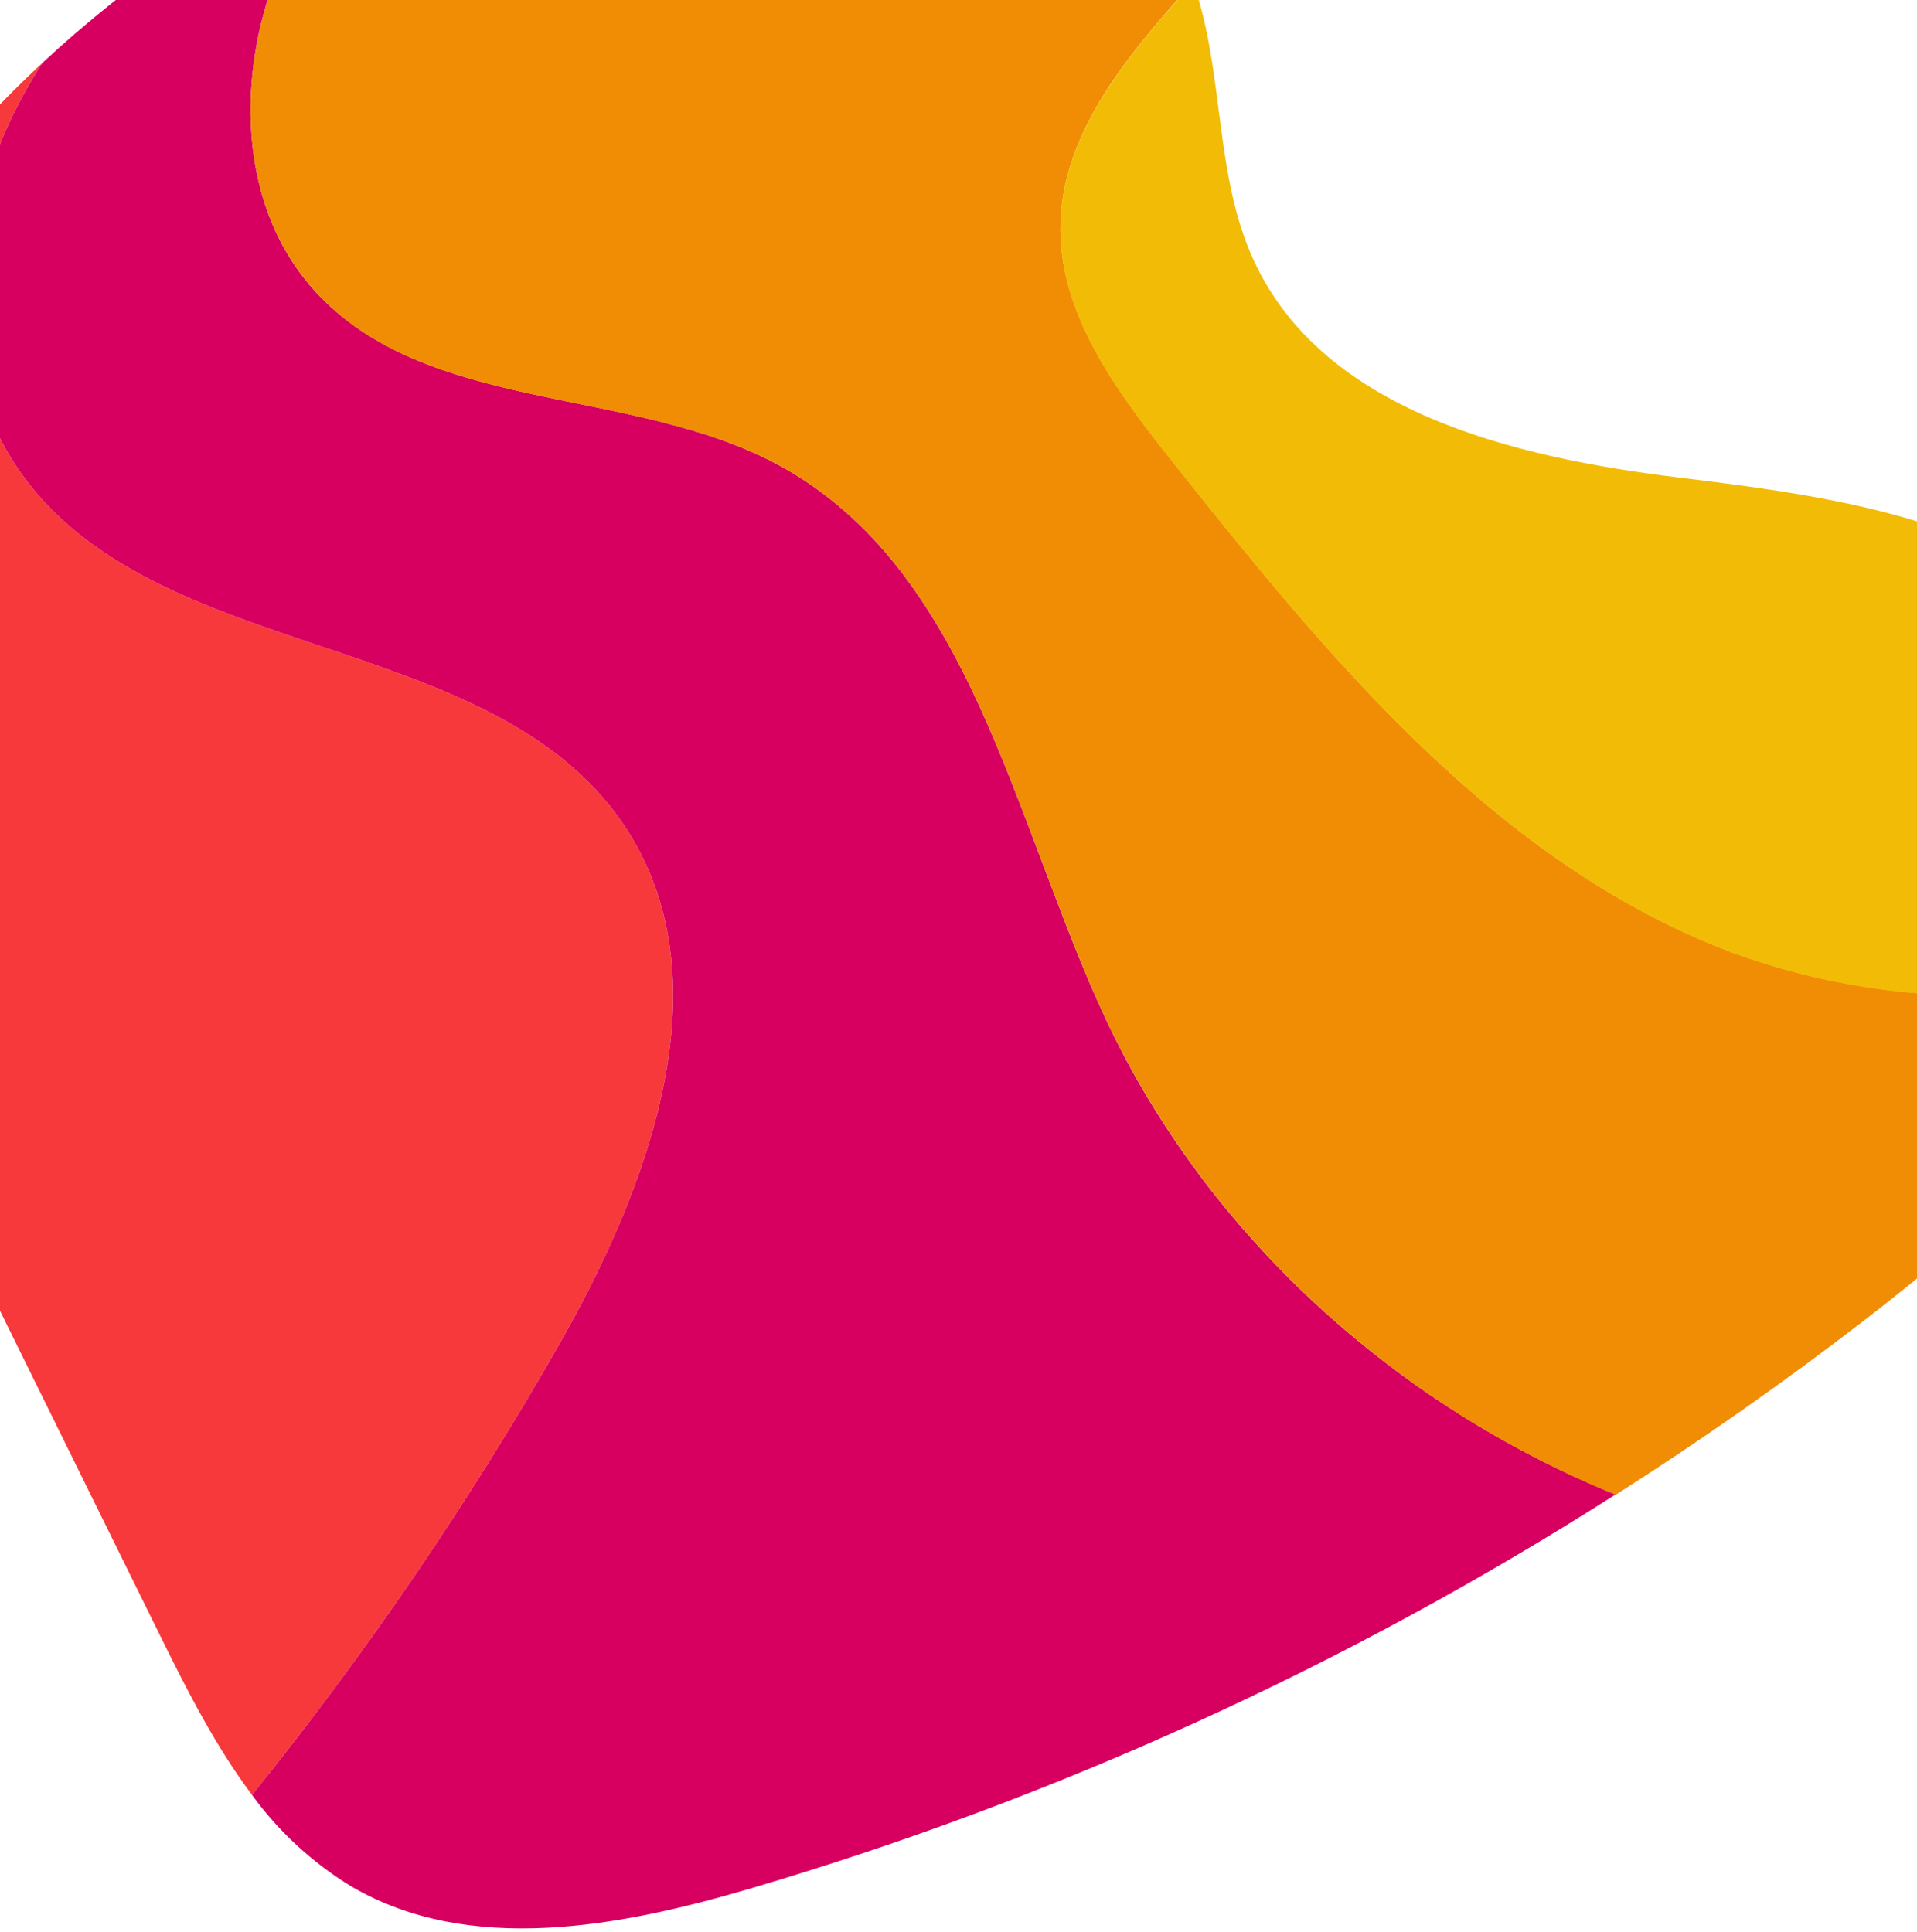 <svg width="375" height="378" viewBox="0 0 375 378" fill="none" xmlns="http://www.w3.org/2000/svg">
<path d="M122.024 161.39C95.857 122.552 29.496 130.293 3.345 91.473C-10.93 70.251 -7.737 40.958 4.569 18.529C5.738 16.411 6.978 14.338 8.291 12.309C-4.624 24.287 -16.023 37.802 -25.651 52.553C-43.796 80.672 -54.663 114.911 -48.361 147.694C-45.053 165.012 -37.163 181.057 -29.372 196.869L31.414 320.196C36.641 330.815 42.182 341.699 49.295 351.177C71.57 323.531 91.608 294.155 109.221 263.329C127.168 231.919 142.22 191.378 122.024 161.39Z" fill="url(#paint0_linear_1_985)"/>
<path d="M216.388 199.549C198.193 160.728 190.105 111.586 152.459 91.076C123.595 75.346 83.517 81.151 61.485 56.82C45.557 39.171 46.086 11.201 56.358 -10.219C59.375 -16.413 62.993 -22.297 67.159 -27.785C45.626 -17.467 25.778 -3.949 8.291 12.309C6.978 14.338 5.738 16.411 4.569 18.529C-7.737 40.974 -10.93 70.251 3.345 91.473C29.496 130.293 95.857 122.552 122.024 161.39C142.22 191.378 127.168 231.919 109.221 263.329C91.608 294.155 71.57 323.531 49.295 351.177C54.523 358.376 61.129 364.465 68.73 369.09C91.887 382.637 121.28 377.013 147.05 369.421C206.712 351.788 263.6 325.857 316.045 292.391C273.007 274.958 236.187 241.678 216.388 199.549Z" fill="#D70060"/>
<path d="M151.632 -49.867C122.296 -48.131 93.591 -40.627 67.159 -27.785C62.993 -22.297 59.375 -16.413 56.358 -10.219C46.086 11.284 45.557 39.171 61.502 56.82C83.517 81.217 123.595 75.346 152.475 91.076C190.122 111.586 198.177 160.728 216.405 199.549C236.253 241.678 273.023 274.958 316.062 292.457C332.757 281.827 348.95 270.464 364.642 258.367C384.953 242.687 404.819 225.286 416.579 202.41C418.618 198.442 420.349 194.322 421.756 190.088C394.387 197.378 365.437 196.067 338.838 186.333C292.872 169.015 260.022 128.887 229.439 90.397C218.456 76.57 206.877 61.121 207.456 43.472C207.919 28.585 217 15.551 226.61 4.237C228.827 1.624 231.126 -0.989 233.392 -3.619C233.355 -3.754 233.311 -3.887 233.26 -4.016C221.896 -35.41 185.077 -51.653 151.632 -49.867Z" fill="#F18D05"/>
<path d="M207.44 43.538C206.861 61.187 218.439 76.619 229.422 90.464C260.006 128.887 292.855 169.015 338.822 186.399C365.42 196.133 394.37 197.444 421.74 190.154C428.538 169.792 427.942 146.702 415.901 129.218C397.425 102.34 360.639 97.378 328.318 93.424C295.998 89.471 258.848 80.506 245.235 50.915C237.444 33.977 239.578 14.029 233.375 -3.553C231.109 -0.923 228.81 1.69 226.594 4.304C216.983 15.617 207.87 28.701 207.44 43.538Z" fill="#F2BC06"/>
<defs>
<linearGradient id="paint0_linear_1_985" x1="-4.704" y1="97.026" x2="-4.704" y2="97.026" gradientUnits="userSpaceOnUse">
<stop offset="1" stop-color="#FF6A00"/>
<stop stop-color="#EE0979"/>
</linearGradient>
</defs>
</svg>
